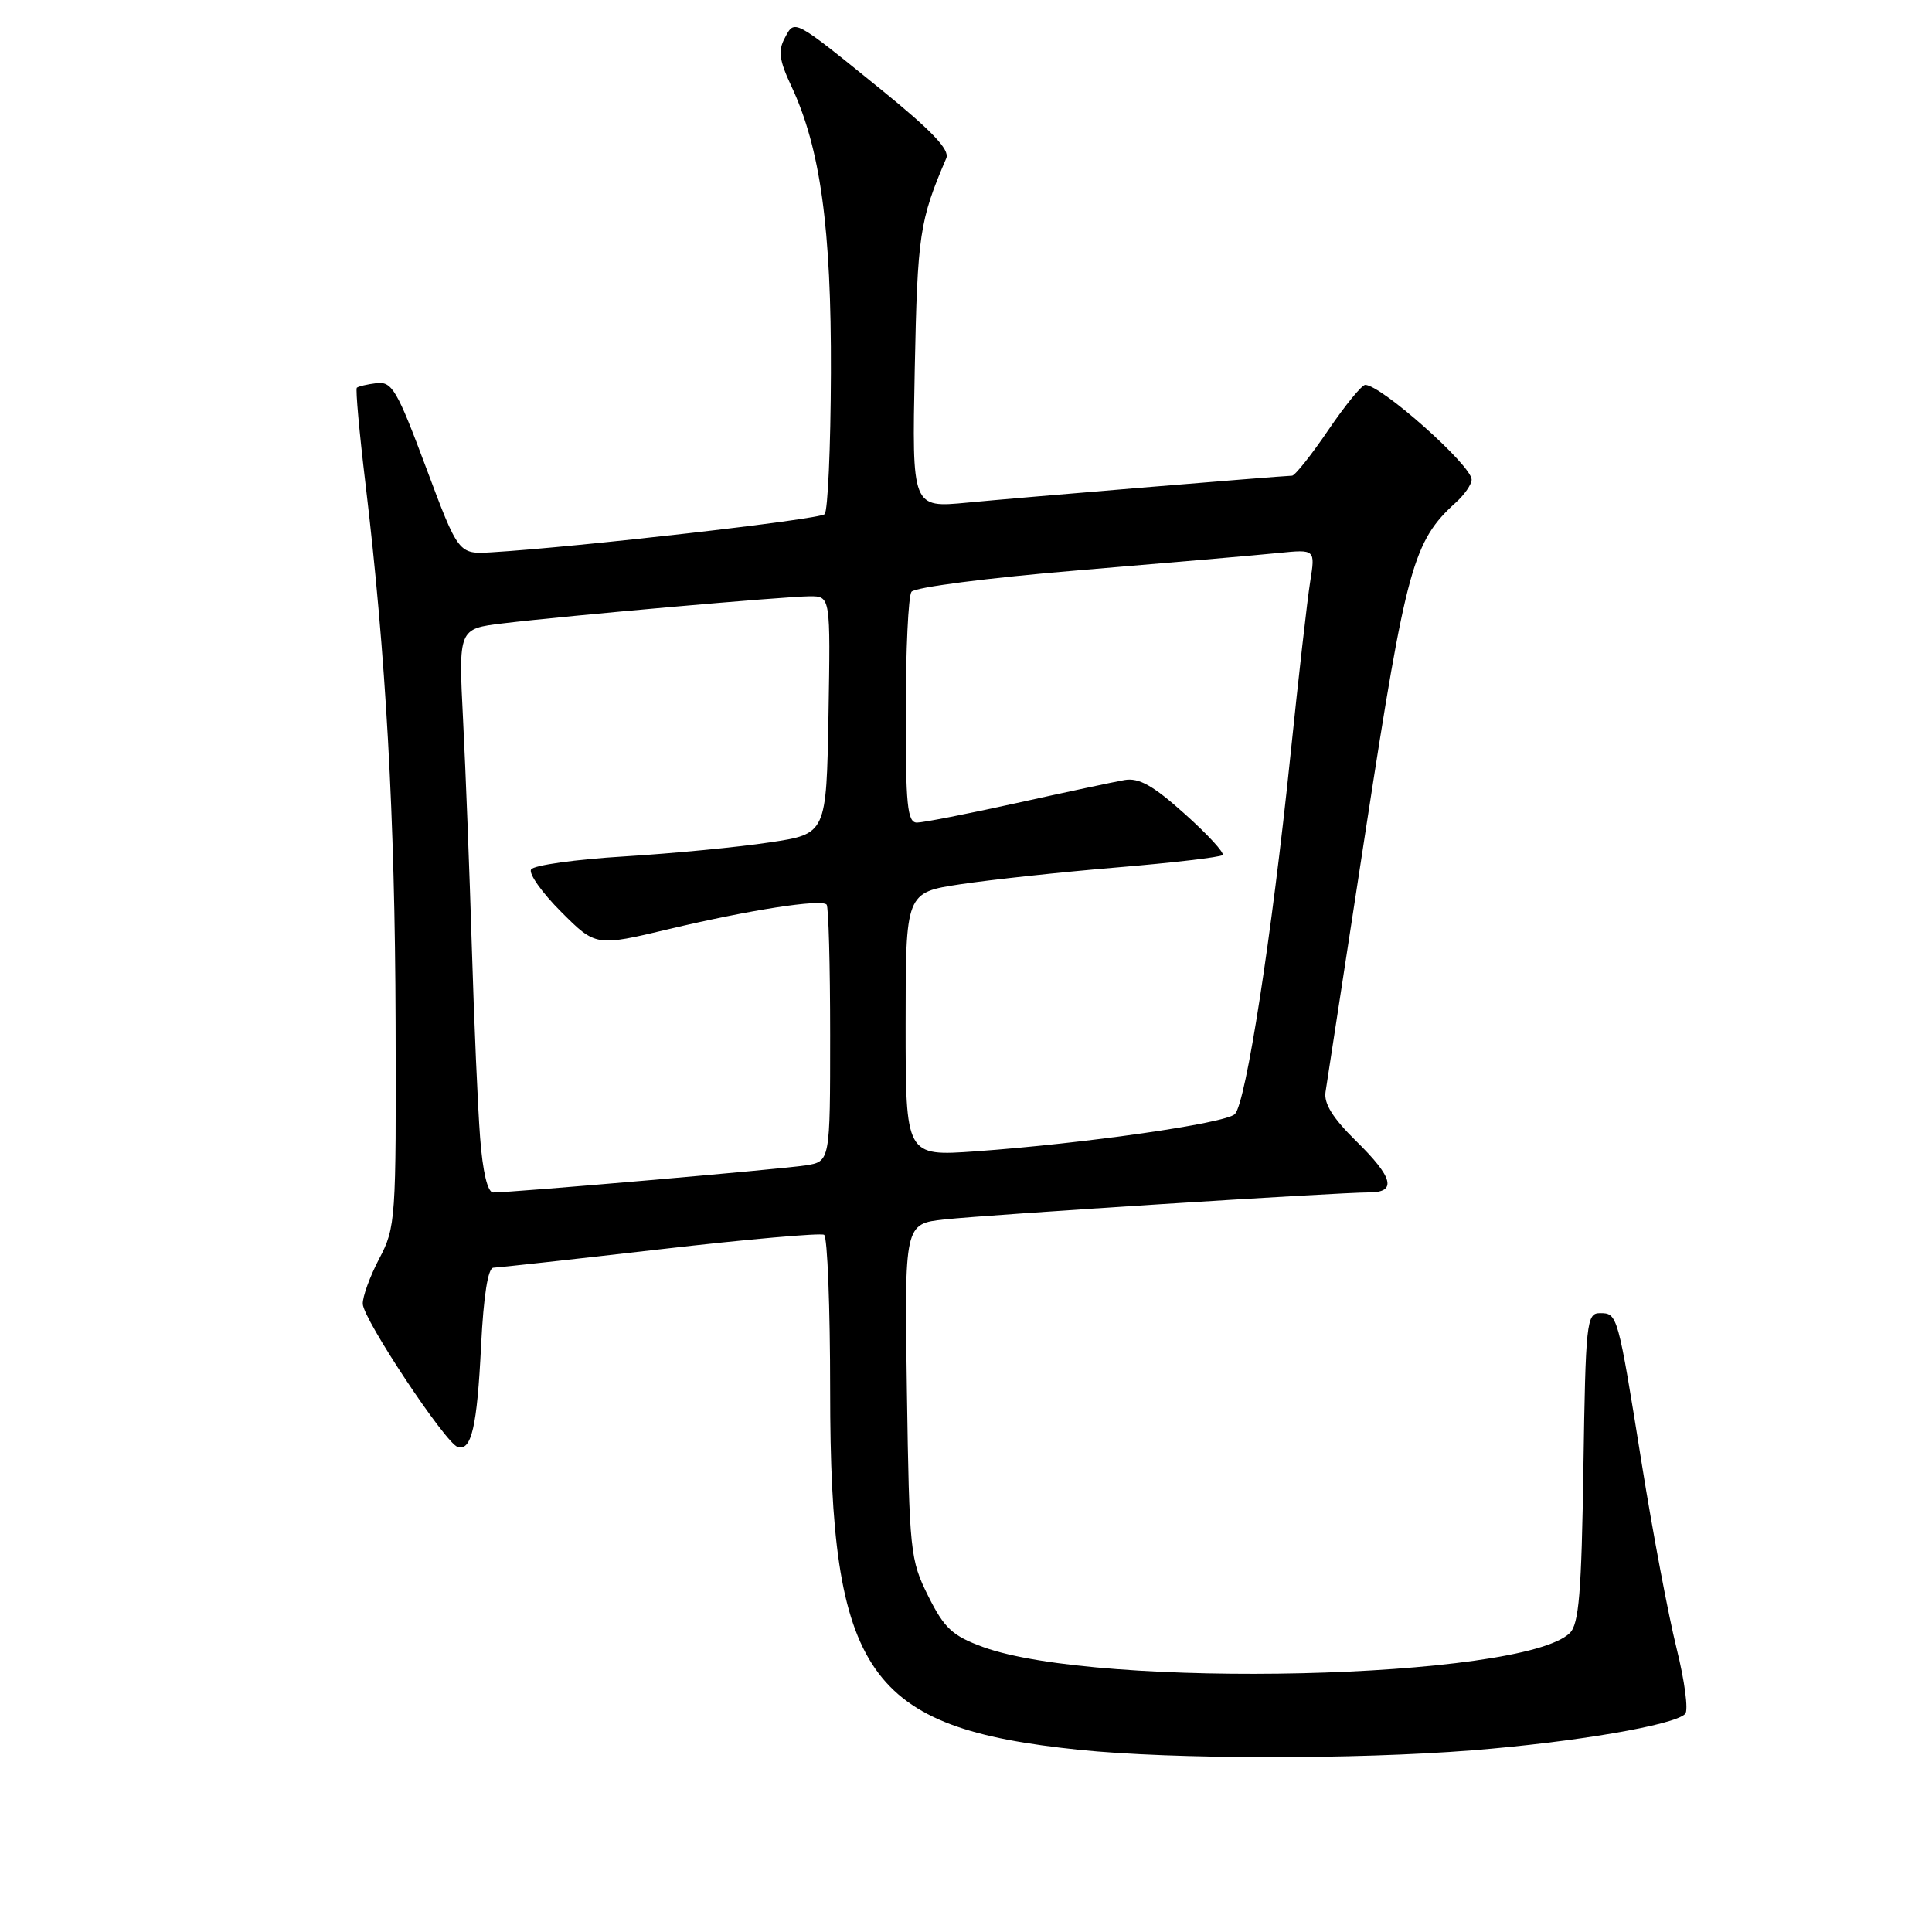 <?xml version="1.0" encoding="UTF-8" standalone="no"?>
<!DOCTYPE svg PUBLIC "-//W3C//DTD SVG 1.1//EN" "http://www.w3.org/Graphics/SVG/1.1/DTD/svg11.dtd" >
<svg xmlns="http://www.w3.org/2000/svg" xmlns:xlink="http://www.w3.org/1999/xlink" version="1.1" viewBox="0 0 256 256">
 <g >
 <path fill="currentColor"
d=" M 195.05 231.93 C 208.69 230.84 221.80 228.60 223.29 227.11 C 223.75 226.65 223.23 222.73 222.15 218.39 C 221.07 214.05 219.00 203.07 217.55 194.00 C 214.36 174.07 214.34 174.00 211.99 174.00 C 210.23 174.00 210.10 175.23 209.81 194.47 C 209.56 211.05 209.22 215.21 208.00 216.39 C 201.71 222.52 145.63 223.84 130.24 218.23 C 126.20 216.75 125.13 215.76 123.00 211.50 C 120.60 206.69 120.49 205.64 120.17 184.33 C 119.84 162.16 119.84 162.16 125.17 161.58 C 130.98 160.95 177.27 158.00 181.43 158.00 C 185.13 158.00 184.62 156.02 179.65 151.15 C 176.62 148.17 175.40 146.22 175.64 144.69 C 175.83 143.49 178.26 127.65 181.04 109.50 C 186.33 75.11 187.27 71.68 192.90 66.59 C 194.05 65.55 195.00 64.18 195.00 63.55 C 195.00 61.68 183.00 51.00 180.90 51.00 C 180.45 51.00 178.24 53.70 176.00 57.00 C 173.76 60.30 171.60 63.01 171.21 63.03 C 169.21 63.11 134.51 65.98 128.17 66.60 C 120.84 67.30 120.84 67.30 121.21 48.90 C 121.57 31.04 121.84 29.24 125.39 20.96 C 125.87 19.84 123.48 17.33 116.78 11.89 C 105.03 2.37 105.32 2.52 103.98 5.05 C 103.08 6.72 103.26 8.01 104.85 11.40 C 108.70 19.59 110.17 30.24 110.10 49.43 C 110.07 59.29 109.69 67.71 109.27 68.13 C 108.57 68.83 76.35 72.51 65.13 73.18 C 60.75 73.44 60.75 73.44 56.46 61.97 C 52.61 51.66 51.95 50.53 49.90 50.77 C 48.65 50.92 47.47 51.20 47.28 51.38 C 47.10 51.57 47.61 57.30 48.43 64.11 C 51.14 86.78 52.34 108.23 52.42 135.50 C 52.50 161.64 52.43 162.64 50.25 166.78 C 49.01 169.14 48.03 171.84 48.07 172.78 C 48.14 174.82 59.00 191.19 60.63 191.72 C 62.47 192.32 63.22 189.09 63.75 178.25 C 64.08 171.68 64.66 167.99 65.38 167.98 C 66.00 167.96 75.93 166.87 87.45 165.54 C 98.97 164.21 108.76 163.35 109.20 163.62 C 109.64 163.90 110.00 173.22 110.00 184.35 C 110.00 221.90 114.90 228.95 143.00 231.86 C 155.33 233.13 179.55 233.16 195.05 231.93 Z  M 63.62 150.75 C 63.31 146.76 62.82 135.40 62.52 125.50 C 62.22 115.60 61.70 102.06 61.36 95.40 C 60.75 83.31 60.75 83.31 66.62 82.60 C 75.16 81.57 104.02 79.03 107.28 79.01 C 110.05 79.00 110.05 79.00 109.78 94.75 C 109.50 110.50 109.50 110.50 102.00 111.62 C 97.88 112.25 89.21 113.08 82.75 113.48 C 76.28 113.87 70.71 114.65 70.37 115.21 C 70.03 115.76 71.82 118.29 74.35 120.82 C 78.95 125.42 78.95 125.42 88.72 123.09 C 99.28 120.58 108.77 119.10 109.53 119.86 C 109.79 120.12 110.00 127.89 110.00 137.12 C 110.00 153.91 110.00 153.91 106.75 154.42 C 103.60 154.92 67.68 158.03 65.34 158.01 C 64.61 158.00 63.96 155.27 63.62 150.75 Z  M 120.00 135.74 C 120.00 118.27 120.00 118.27 127.25 117.17 C 131.24 116.57 140.57 115.56 148.00 114.94 C 155.43 114.32 161.72 113.58 162.00 113.30 C 162.28 113.02 160.03 110.57 157.00 107.86 C 152.78 104.07 150.92 103.03 149.00 103.36 C 147.62 103.60 141.21 104.97 134.75 106.40 C 128.28 107.83 122.32 109.00 121.50 109.00 C 120.23 109.00 120.00 106.69 120.02 94.25 C 120.02 86.14 120.36 79.02 120.77 78.42 C 121.18 77.82 130.84 76.57 143.00 75.56 C 154.82 74.57 166.70 73.55 169.40 73.27 C 174.29 72.78 174.29 72.78 173.61 77.05 C 173.23 79.41 172.05 89.81 170.98 100.18 C 168.53 123.96 165.09 146.16 163.63 147.62 C 162.39 148.85 143.78 151.52 129.25 152.56 C 120.00 153.21 120.00 153.21 120.00 135.74 Z "/>
</g>
</svg>